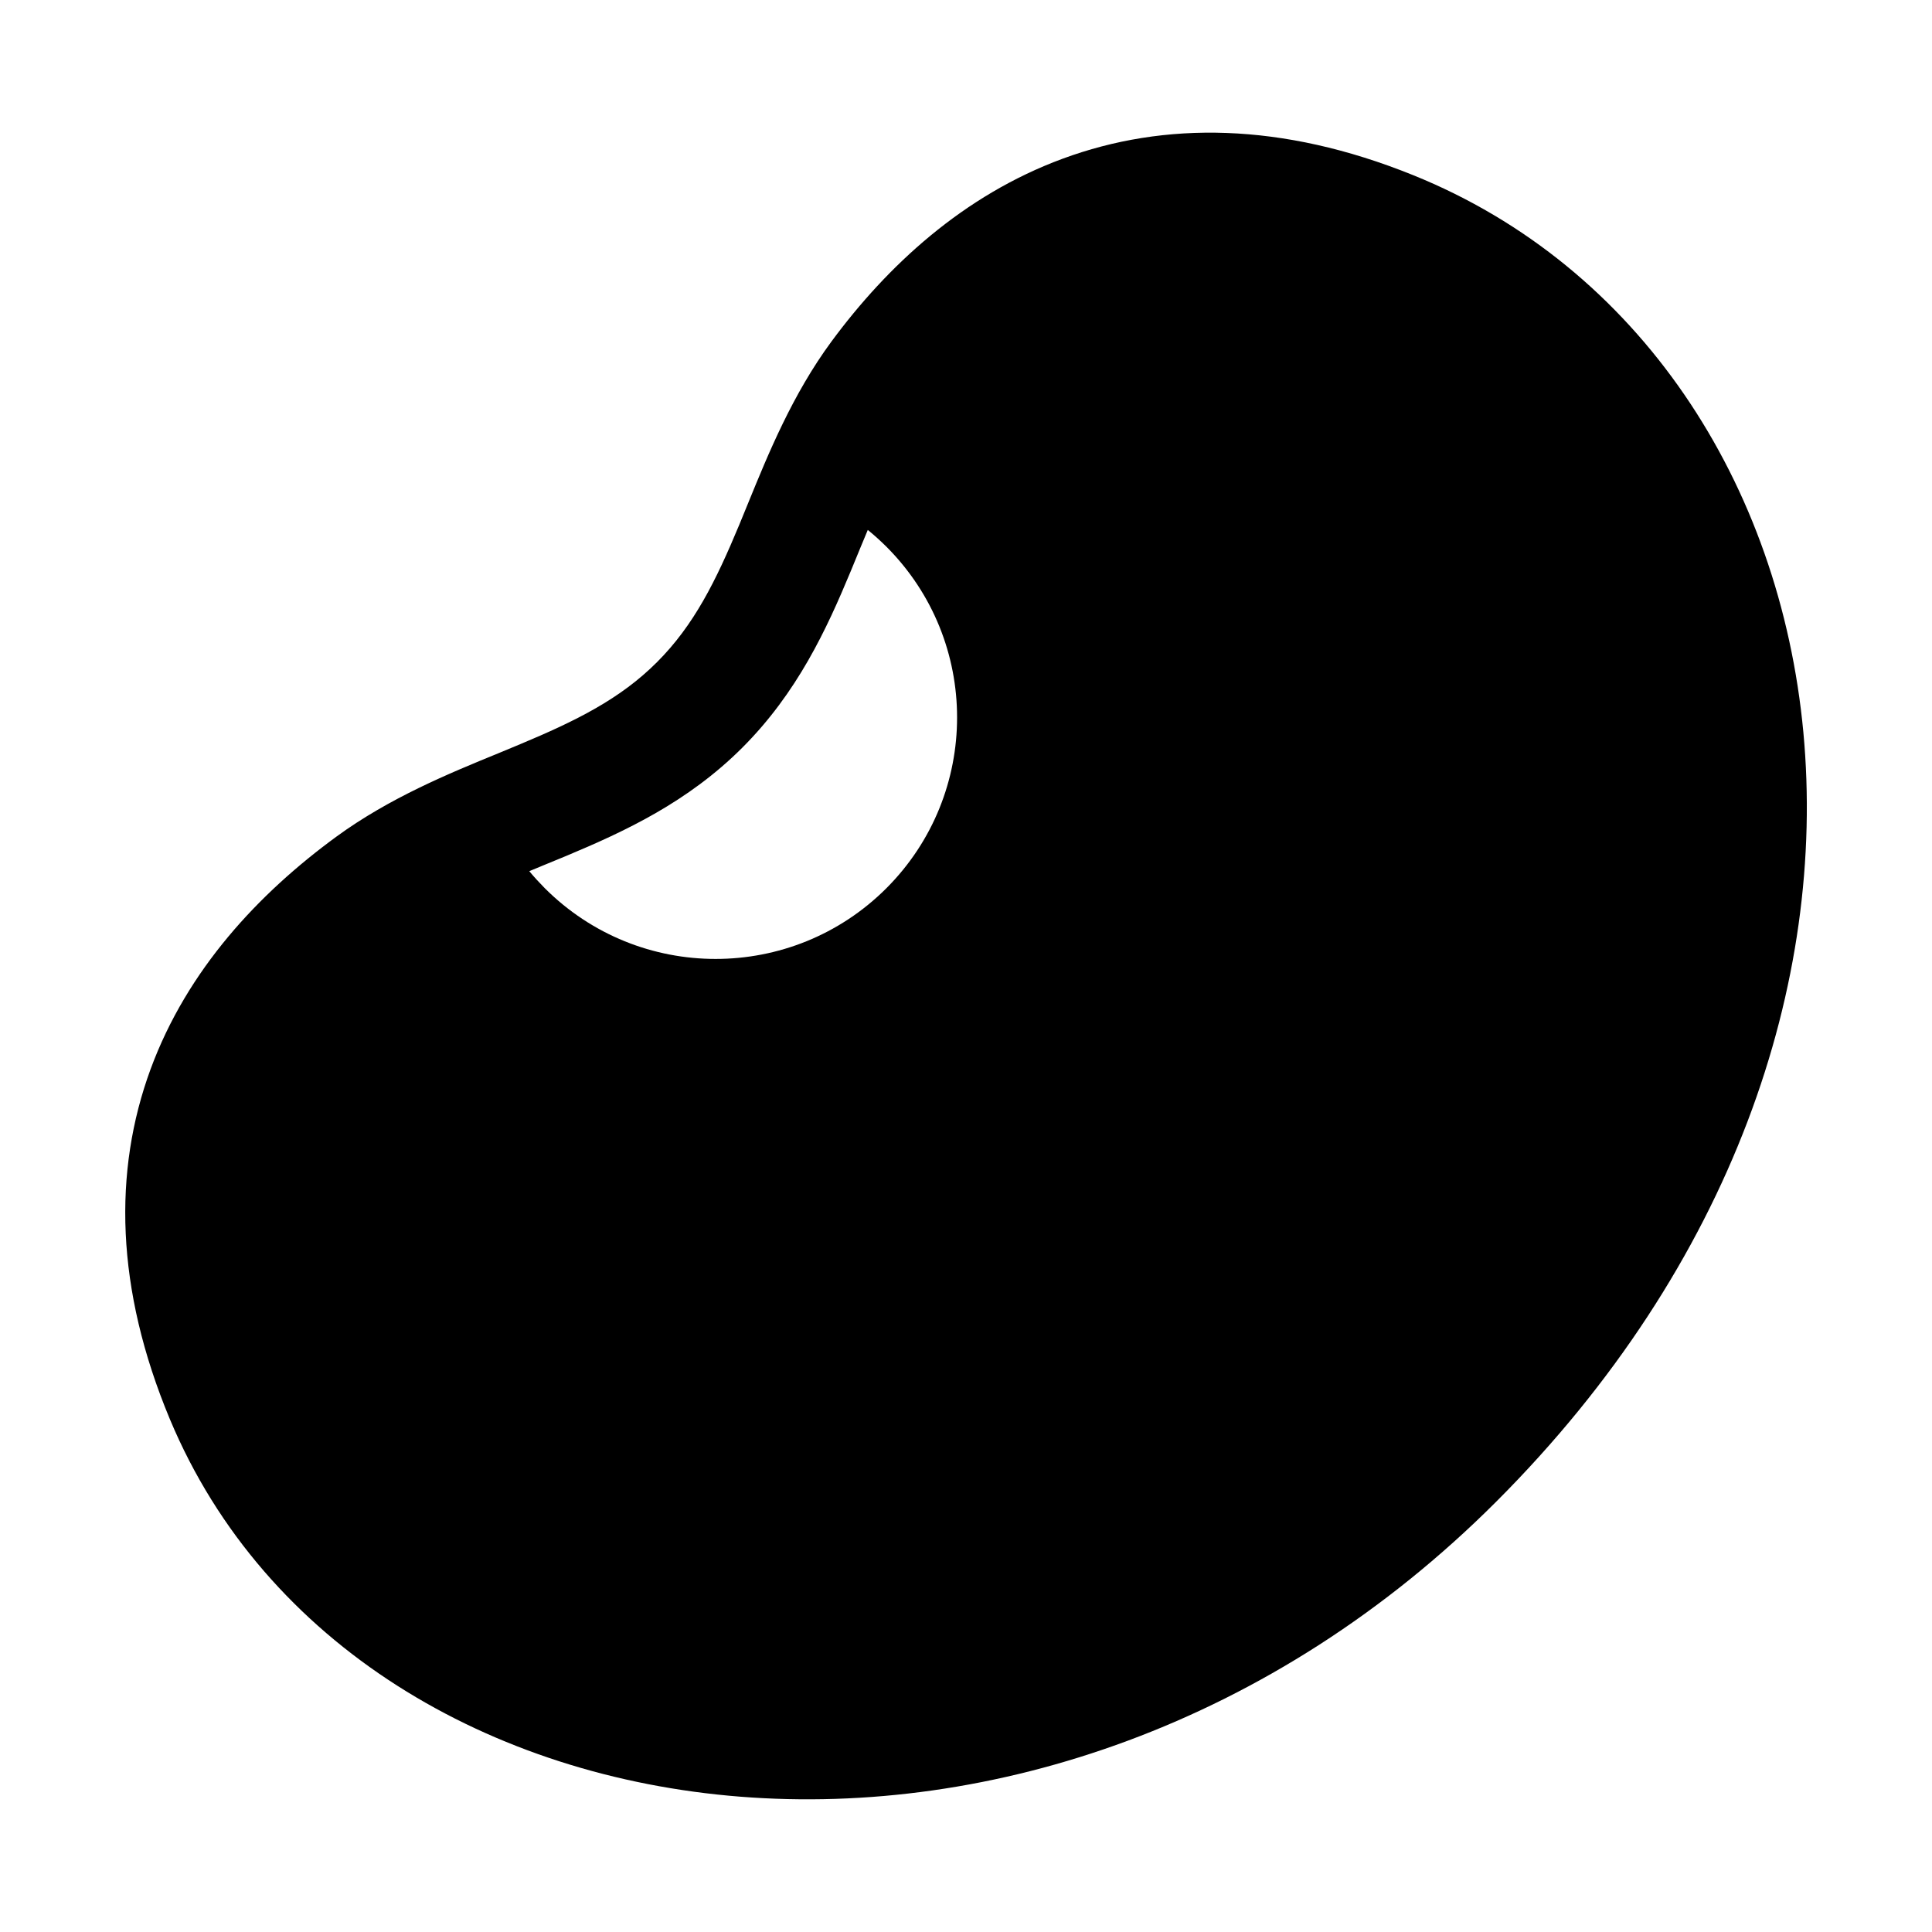 <svg width="24" height="24" viewBox="0 0 24 24" fill="none" xmlns="http://www.w3.org/2000/svg">
    <path
        d="M17.55 2.174C15.922 1.517 14.462 1.506 13.202 1.971C11.964 2.427 11.022 3.303 10.329 4.242C9.844 4.9 9.543 5.639 9.294 6.249C9.256 6.343 9.219 6.433 9.183 6.52C8.894 7.214 8.623 7.765 8.16 8.227C7.704 8.683 7.157 8.954 6.461 9.245C6.374 9.282 6.283 9.319 6.189 9.358C5.578 9.608 4.839 9.911 4.179 10.393C3.218 11.096 2.327 12.041 1.87 13.283C1.405 14.549 1.433 16.007 2.11 17.629C3.288 20.446 6.098 22.075 9.195 22.319C12.308 22.565 15.806 21.435 18.587 18.654C21.533 15.707 22.692 12.197 22.402 9.096C22.112 6.006 20.367 3.31 17.55 2.174ZM6.768 11.034C6.7 10.965 6.635 10.895 6.575 10.822L6.739 10.754C6.838 10.714 6.938 10.672 7.04 10.63C7.763 10.327 8.545 9.964 9.221 9.288C9.904 8.605 10.267 7.82 10.568 7.096C10.61 6.995 10.651 6.895 10.691 6.797C10.721 6.725 10.751 6.653 10.78 6.583C10.859 6.647 10.936 6.717 11.011 6.791C12.182 7.963 12.182 9.862 11.011 11.034C9.839 12.205 7.94 12.205 6.768 11.034Z"
        fill="black" />
</svg>